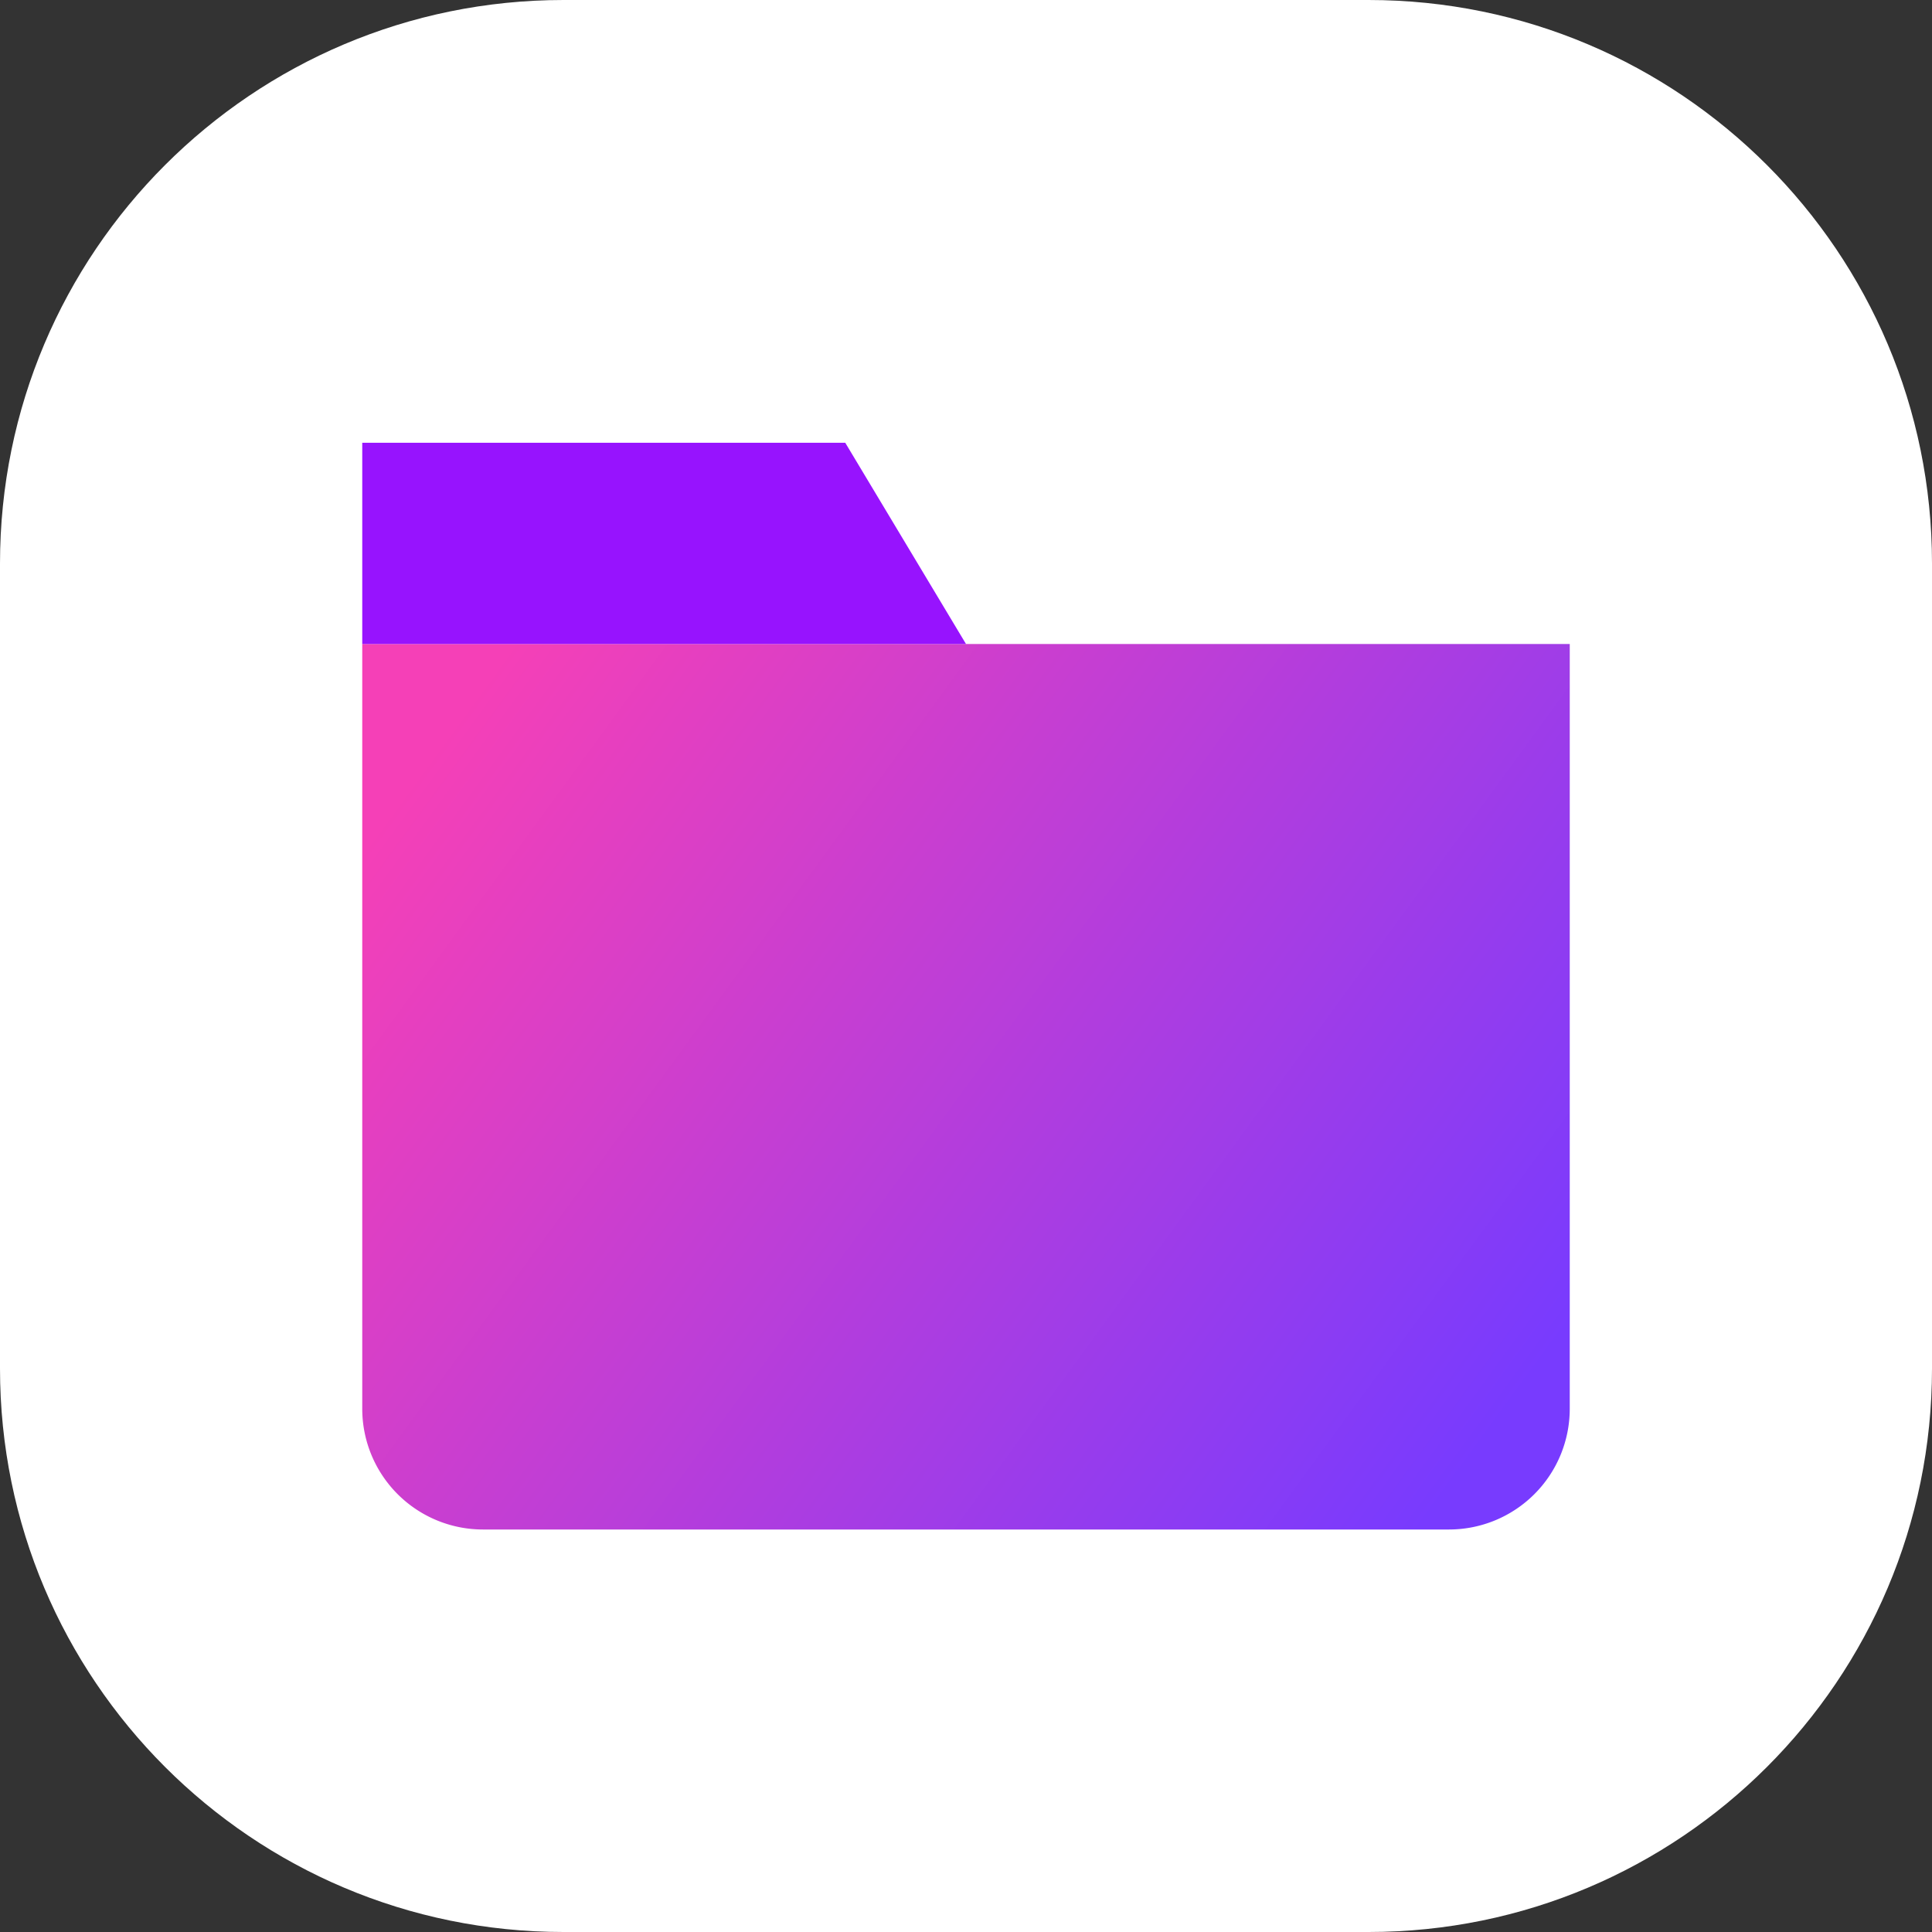 <svg width="48" height="48" viewBox="0 0 48 48" xmlns="http://www.w3.org/2000/svg">
    <rect x="0" y="0" width="48" height="48" fill="#333333" stroke="none"/>
    <defs>
        <linearGradient x1="0%" y1="23.111%" x2="100%" y2="76.889%" id="mptiksx5za">
            <stop stop-color="#F540B7" offset="0%"/>
            <stop stop-color="#783BFE" offset="100%"/>
        </linearGradient>
    </defs>
    <g fill="none" fill-rule="evenodd">
        <path d="M14 0h20c7.732 0 14 6.268 14 14v20c0 7.732-6.268 14-14 14H14C6.268 48 0 41.732 0 34V14C0 6.268 6.268 0 14 0z" fill="#FFF"/>
        <path d="M9 16h30v19a3 3 0 0 1-3 3H12a3 3 0 0 1-3-3V16z" fill="url(#mptiksx5za)" fill-rule="nonzero"/>
        <path fill="#9713FE" d="M9 11h12l3 5H9z"/>
    </g>
</svg>
